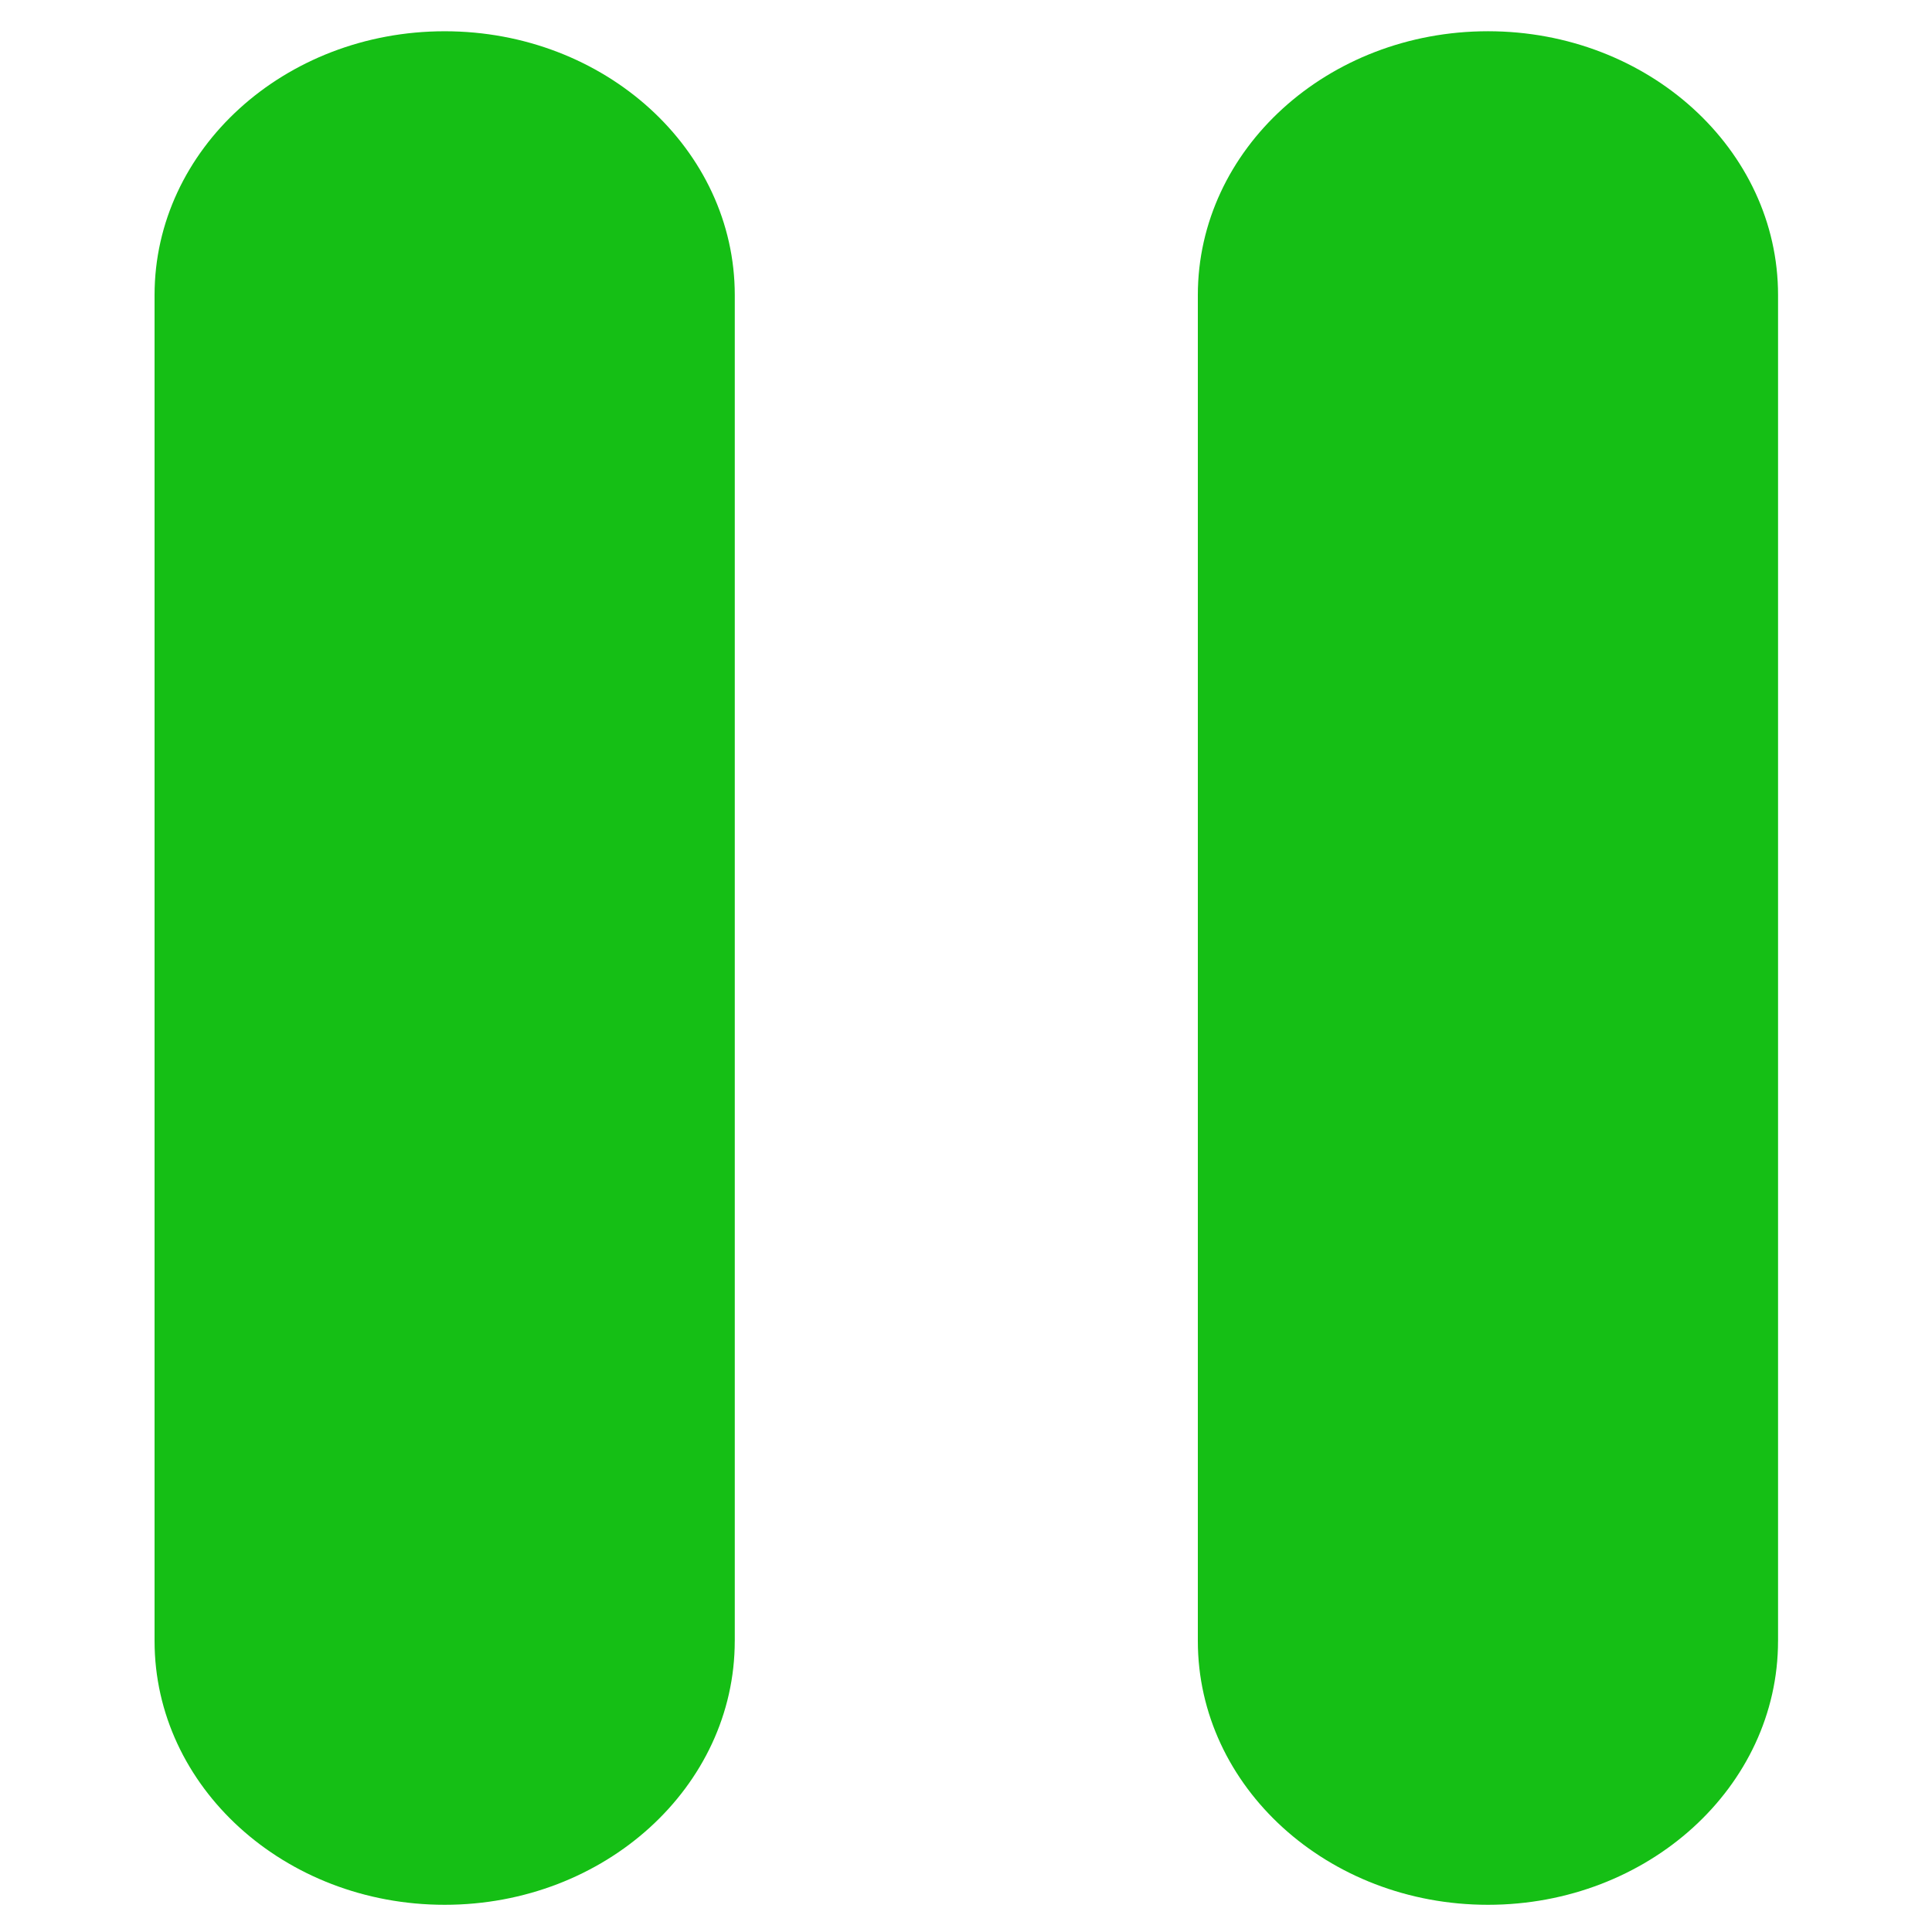 <svg xmlns="http://www.w3.org/2000/svg" xmlns:xlink="http://www.w3.org/1999/xlink" version="1.1" id="Layer_1" x="0px" y="0px" width="100px" height="100px" viewBox="0 0 100 100" enable-background="new 0 0 100 100" xml:space="preserve">
<path fill="#15BF15" d="M38.031,84.938c0,7.541-6.724,13.654-15.015,13.654l0,0C14.723,98.593,8,92.479,8,84.938V15.272  C8,7.731,14.723,1.618,23.017,1.618l0,0c8.291,0,15.015,6.114,15.015,13.655V84.938z"/>
<path fill="#15BF15" d="M92.031,84.938c0,7.541-6.724,13.654-15.015,13.654l0,0C68.723,98.593,62,92.479,62,84.938V15.272  c0-7.541,6.723-13.655,15.017-13.655l0,0c8.291,0,15.015,6.114,15.015,13.655V84.938z"/>
</svg>